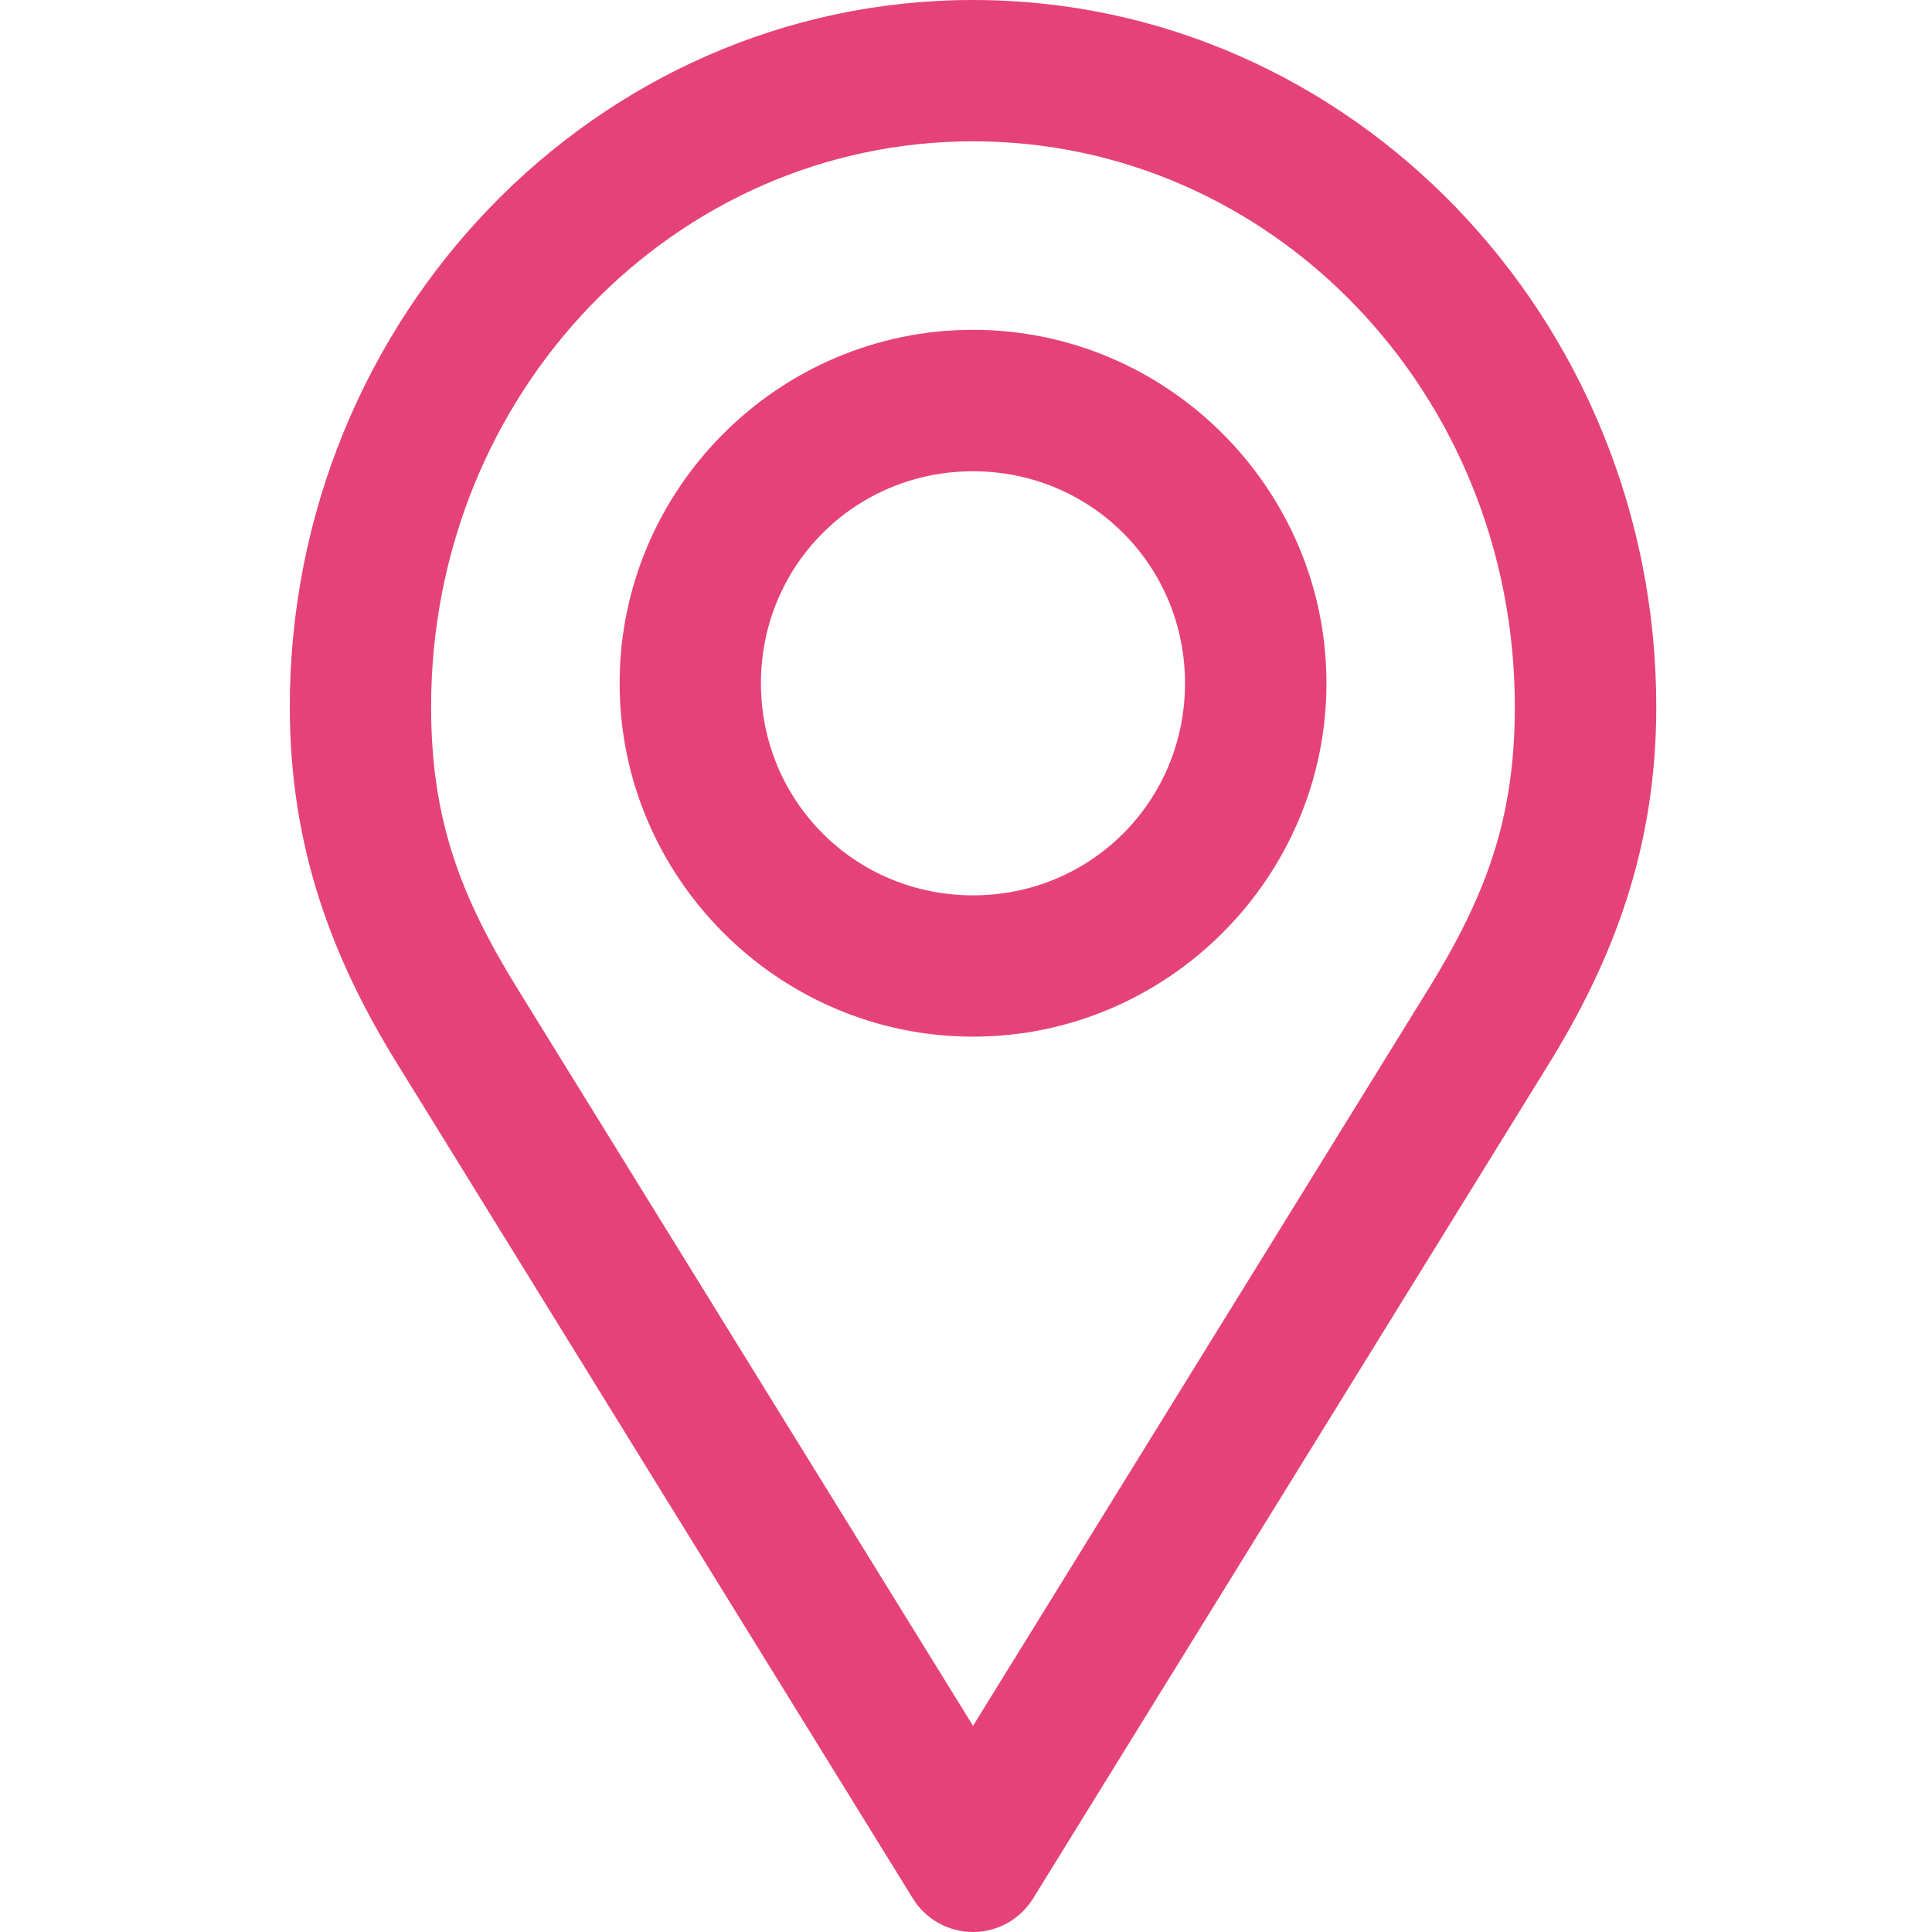 <svg width="14" height="14" viewBox="0 0 14 14" fill="none" xmlns="http://www.w3.org/2000/svg">
<path d="M7.051 2.90747e-06C4.312 2.90747e-06 2.1 2.309 2.1 5.122C2.1 6.136 2.405 6.943 2.879 7.709L6.613 13.754L6.613 13.754C6.706 13.907 6.872 14 7.051 14C7.229 14 7.395 13.907 7.488 13.754L11.223 7.71C11.696 6.943 12.002 6.136 12.002 5.122C12.002 2.309 9.79 0 7.051 0L7.051 2.90747e-06ZM7.051 1.024C9.215 1.024 10.977 2.843 10.977 5.122C10.977 5.943 10.762 6.5 10.348 7.171L7.051 12.506L3.754 7.171C3.339 6.5 3.124 5.943 3.124 5.122C3.124 2.843 4.887 1.024 7.051 1.024ZM7.051 2.39C5.642 2.39 4.49 3.543 4.49 4.951C4.49 6.359 5.642 7.512 7.051 7.512C8.459 7.512 9.612 6.359 9.612 4.951C9.612 3.543 8.459 2.39 7.051 2.39ZM7.051 3.415C7.905 3.415 8.587 4.097 8.587 4.951C8.587 5.806 7.905 6.488 7.051 6.488C6.196 6.488 5.514 5.806 5.514 4.951C5.514 4.096 6.196 3.415 7.051 3.415Z" fill="#E6427A"/>
</svg>

